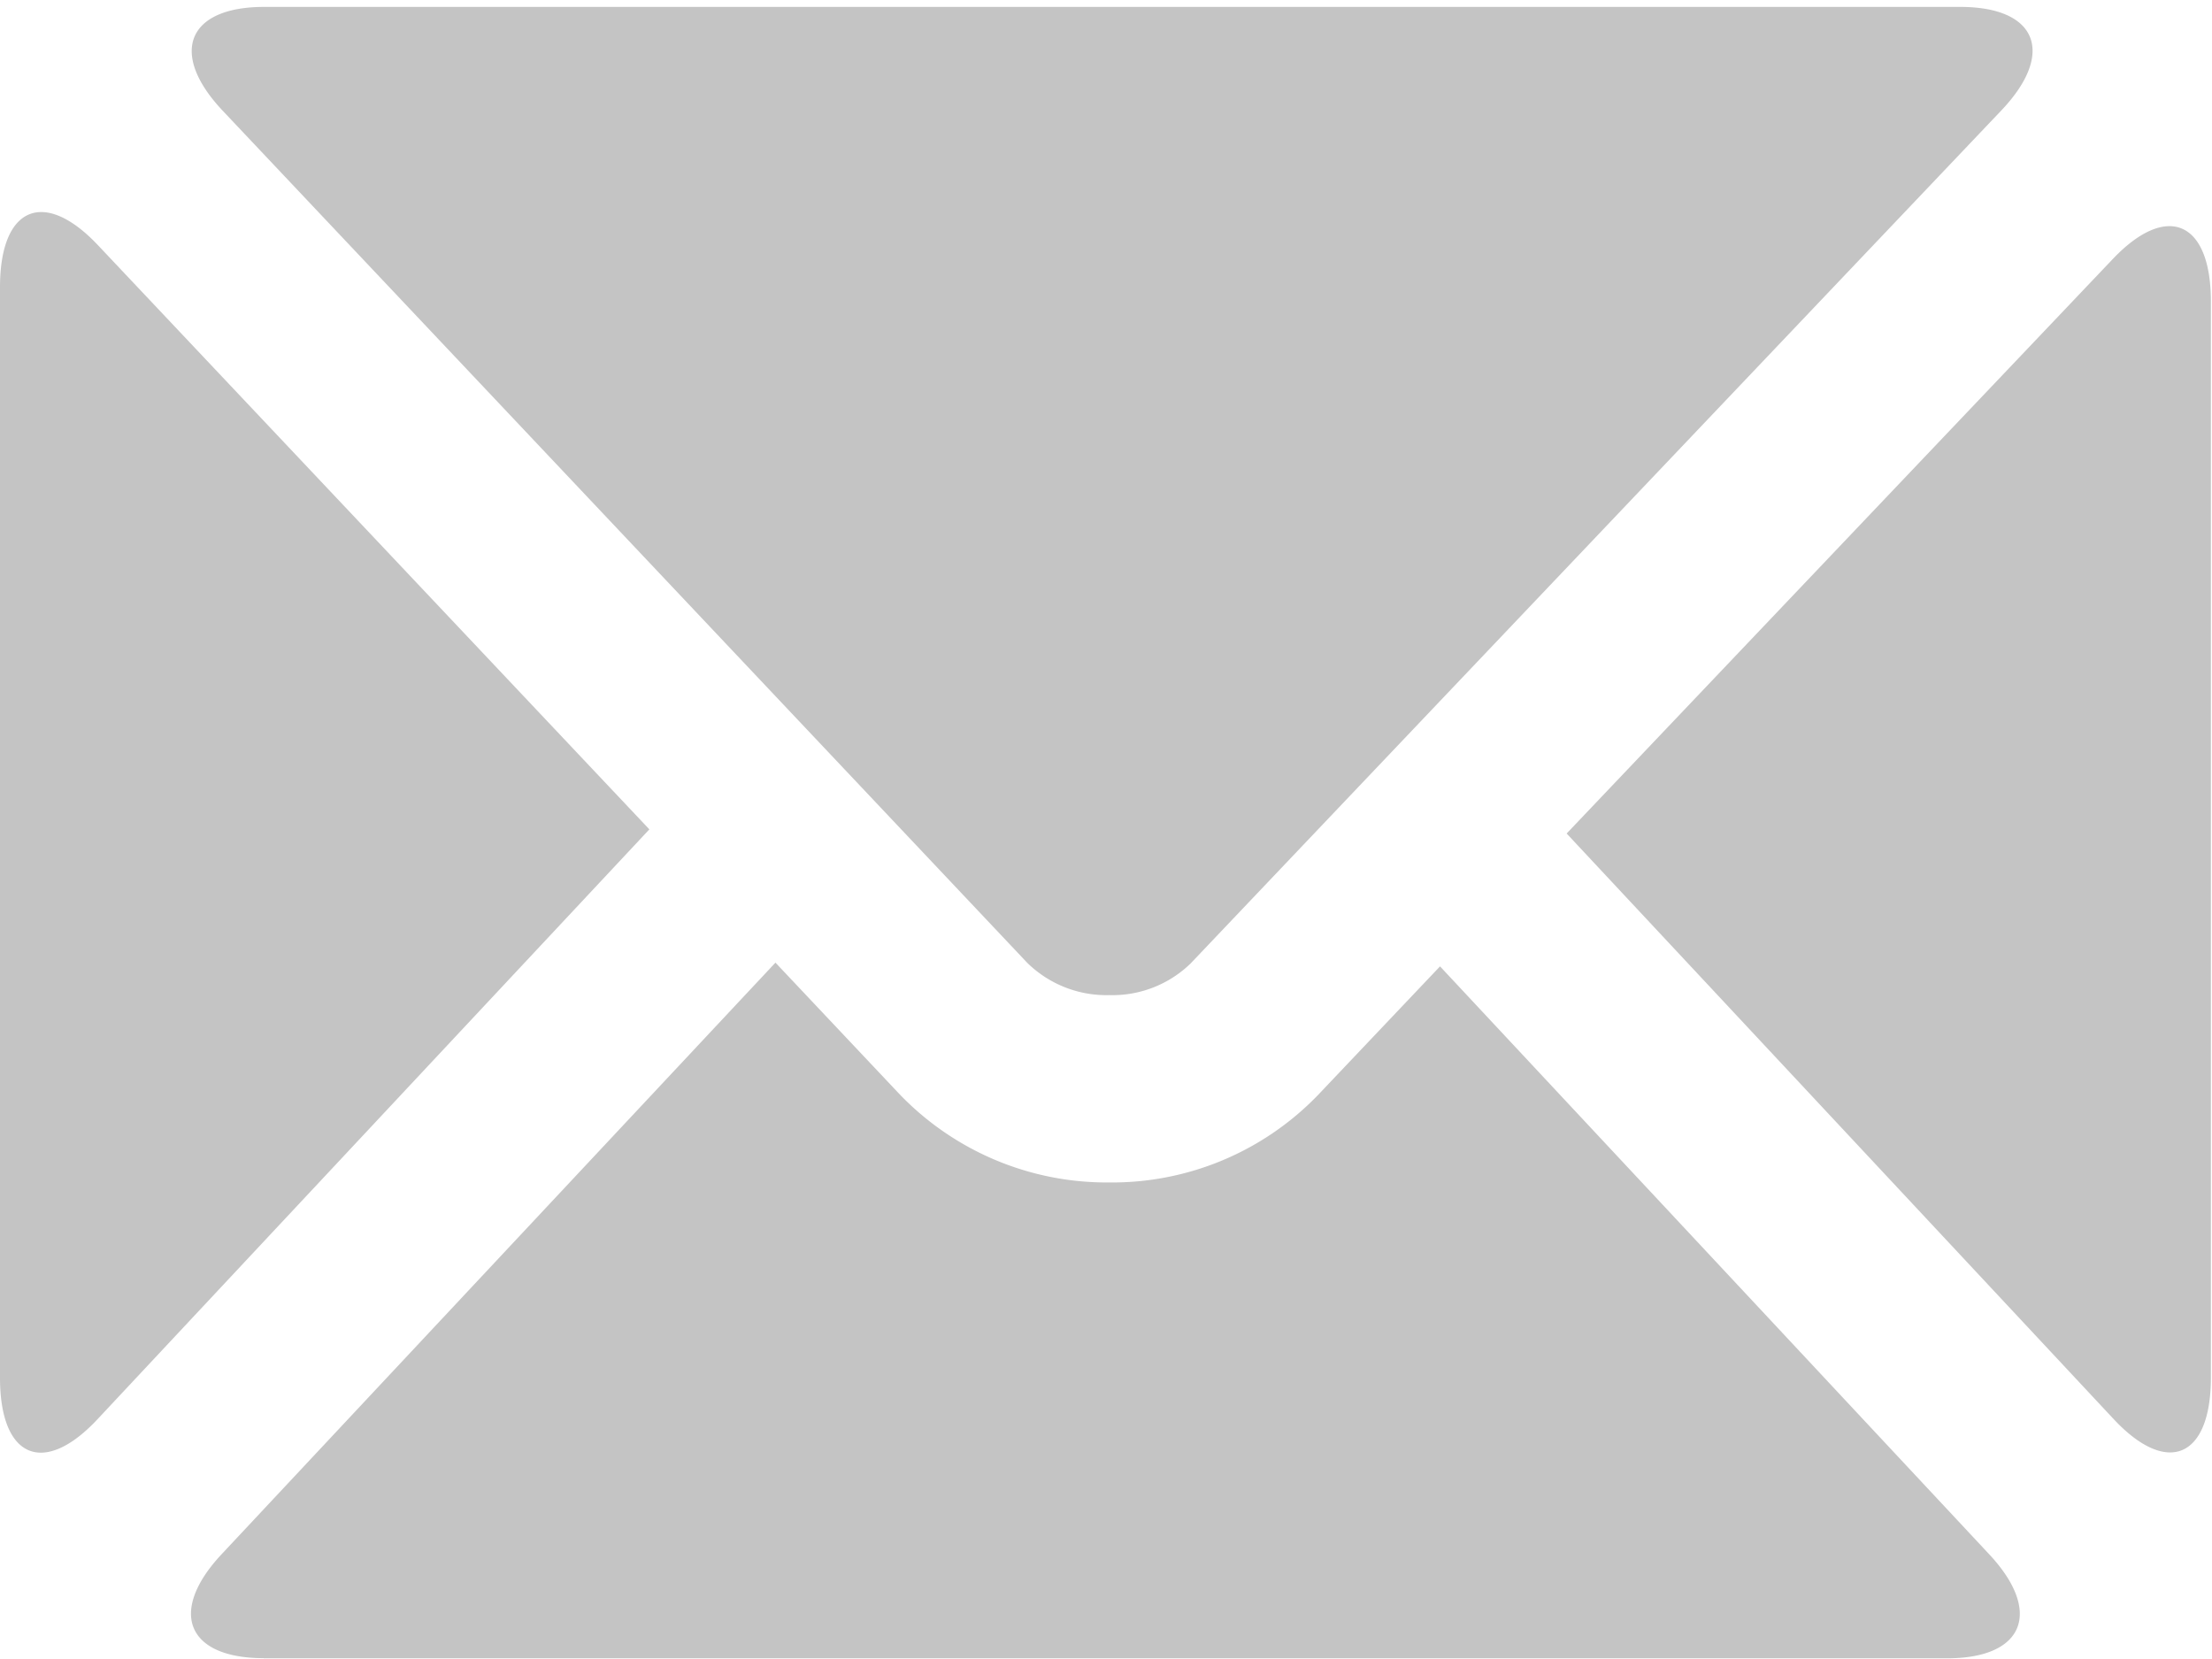 <svg xmlns="http://www.w3.org/2000/svg" width="16" height="12" viewBox="0 0 16 12">
    <g fill="none" fill-rule="evenodd">
        <path fill="" d="M-1024-620H416V864h-1440z"/>
        <g fill="#C4C4C4" fill-rule="nonzero">
            <path d="M7.43 6.964a.818.818 0 0 0 .594.234.812.812 0 0 0 .587-.228L14.477.798c.392-.413.259-.748-.298-.748H1.91c-.556 0-.69.336-.3.75l5.82 6.164zM.705 10.266l3.992-4.267L.708 1.773C.318 1.36 0 1.495 0 2.077v7.889c0 .581.316.716.705.3z"/>
            <path d="M1.907 11.995h12.178c.556 0 .692-.337.303-.753L10.416 6.99l-.885.933a2.068 2.068 0 0 1-1.507.63 2.078 2.078 0 0 1-1.515-.636l-.9-.954-4.005 4.278c-.39.416-.254.753.303.753zM15.992 9.964V2.181c0-.582-.318-.72-.71-.307l-3.95 4.155 3.956 4.235c.388.416.704.282.704-.3z"/>
        </g>
    </g>
</svg>
